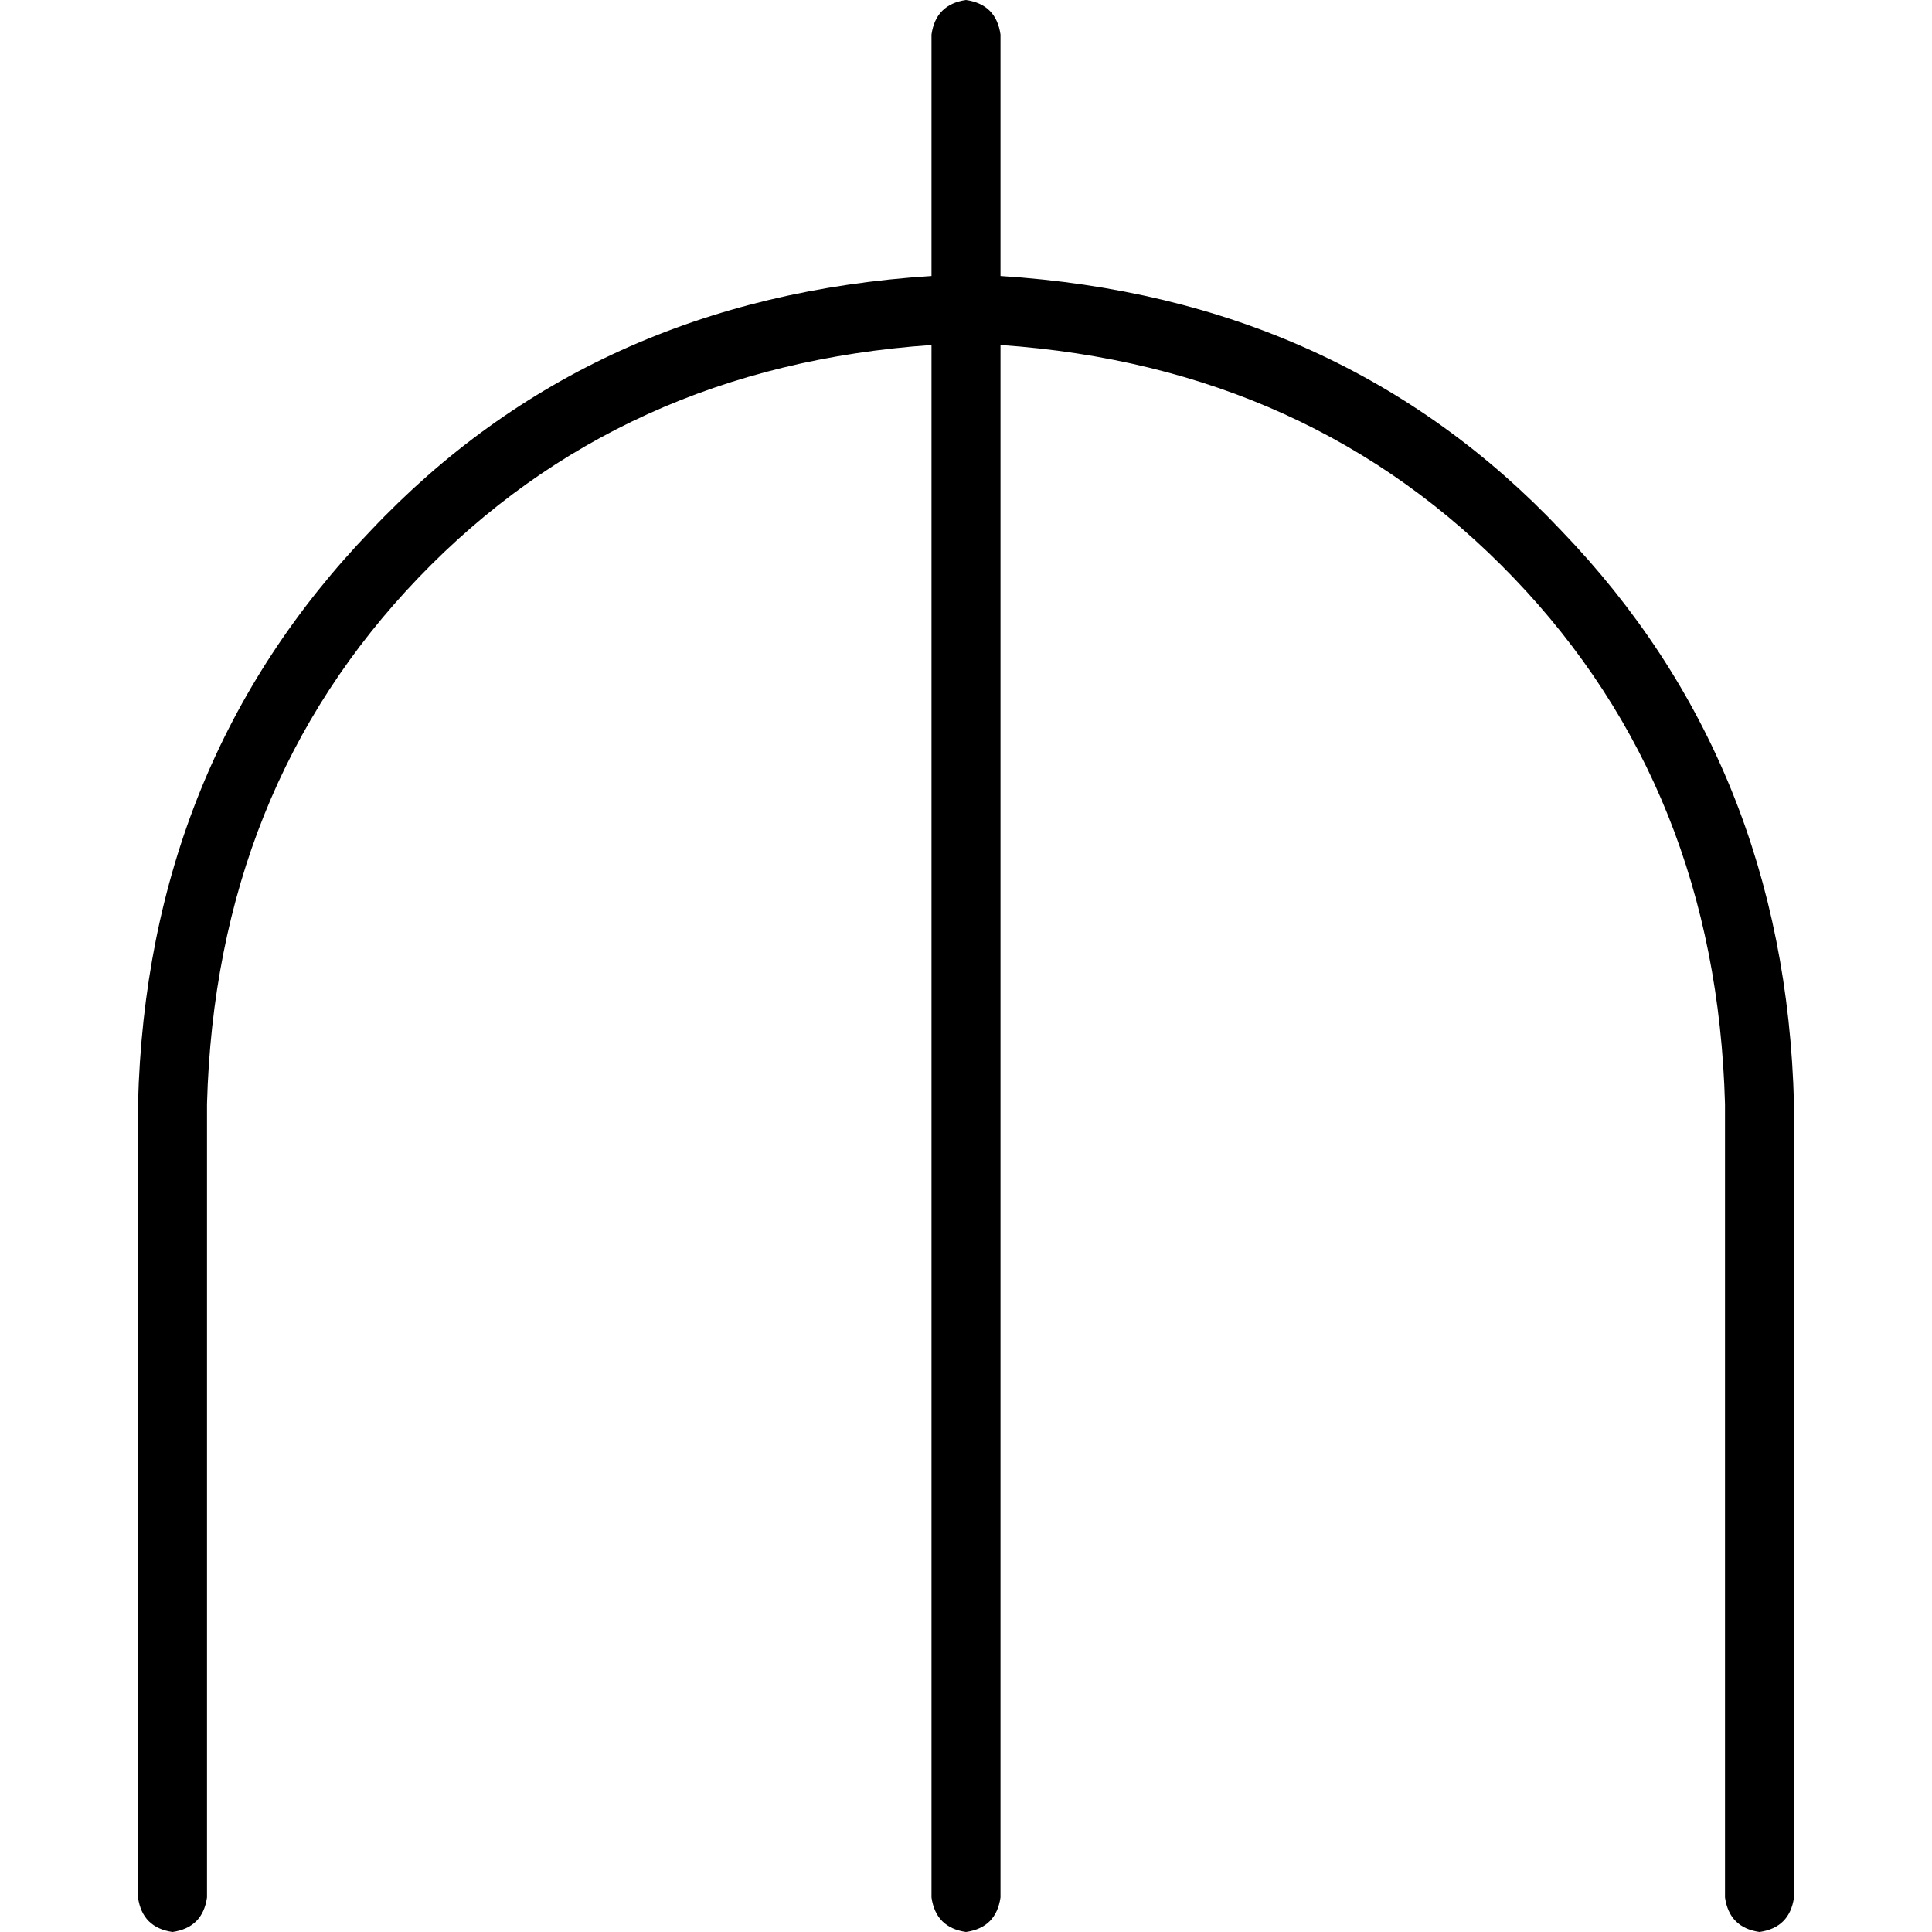 <svg xmlns="http://www.w3.org/2000/svg" viewBox="0 0 512 512">
  <path d="M 256 0 Q 248 1.143 246.857 9.143 L 246.857 73.143 Q 156.571 78.857 98.286 140.571 Q 38.857 202.286 36.571 292.571 L 36.571 502.857 Q 37.714 510.857 45.714 512 Q 53.714 510.857 54.857 502.857 L 54.857 292.571 Q 57.143 209.143 110.857 153.143 Q 164.571 97.143 246.857 91.429 L 246.857 502.857 Q 248 510.857 256 512 Q 264 510.857 265.143 502.857 L 265.143 91.429 Q 347.429 97.143 401.143 153.143 Q 454.857 209.143 457.143 292.571 L 457.143 502.857 Q 458.286 510.857 466.286 512 Q 474.286 510.857 475.429 502.857 L 475.429 292.571 Q 473.143 202.286 413.714 140.571 Q 355.429 78.857 265.143 73.143 L 265.143 9.143 Q 264 1.143 256 0 L 256 0 Z" />
</svg>
